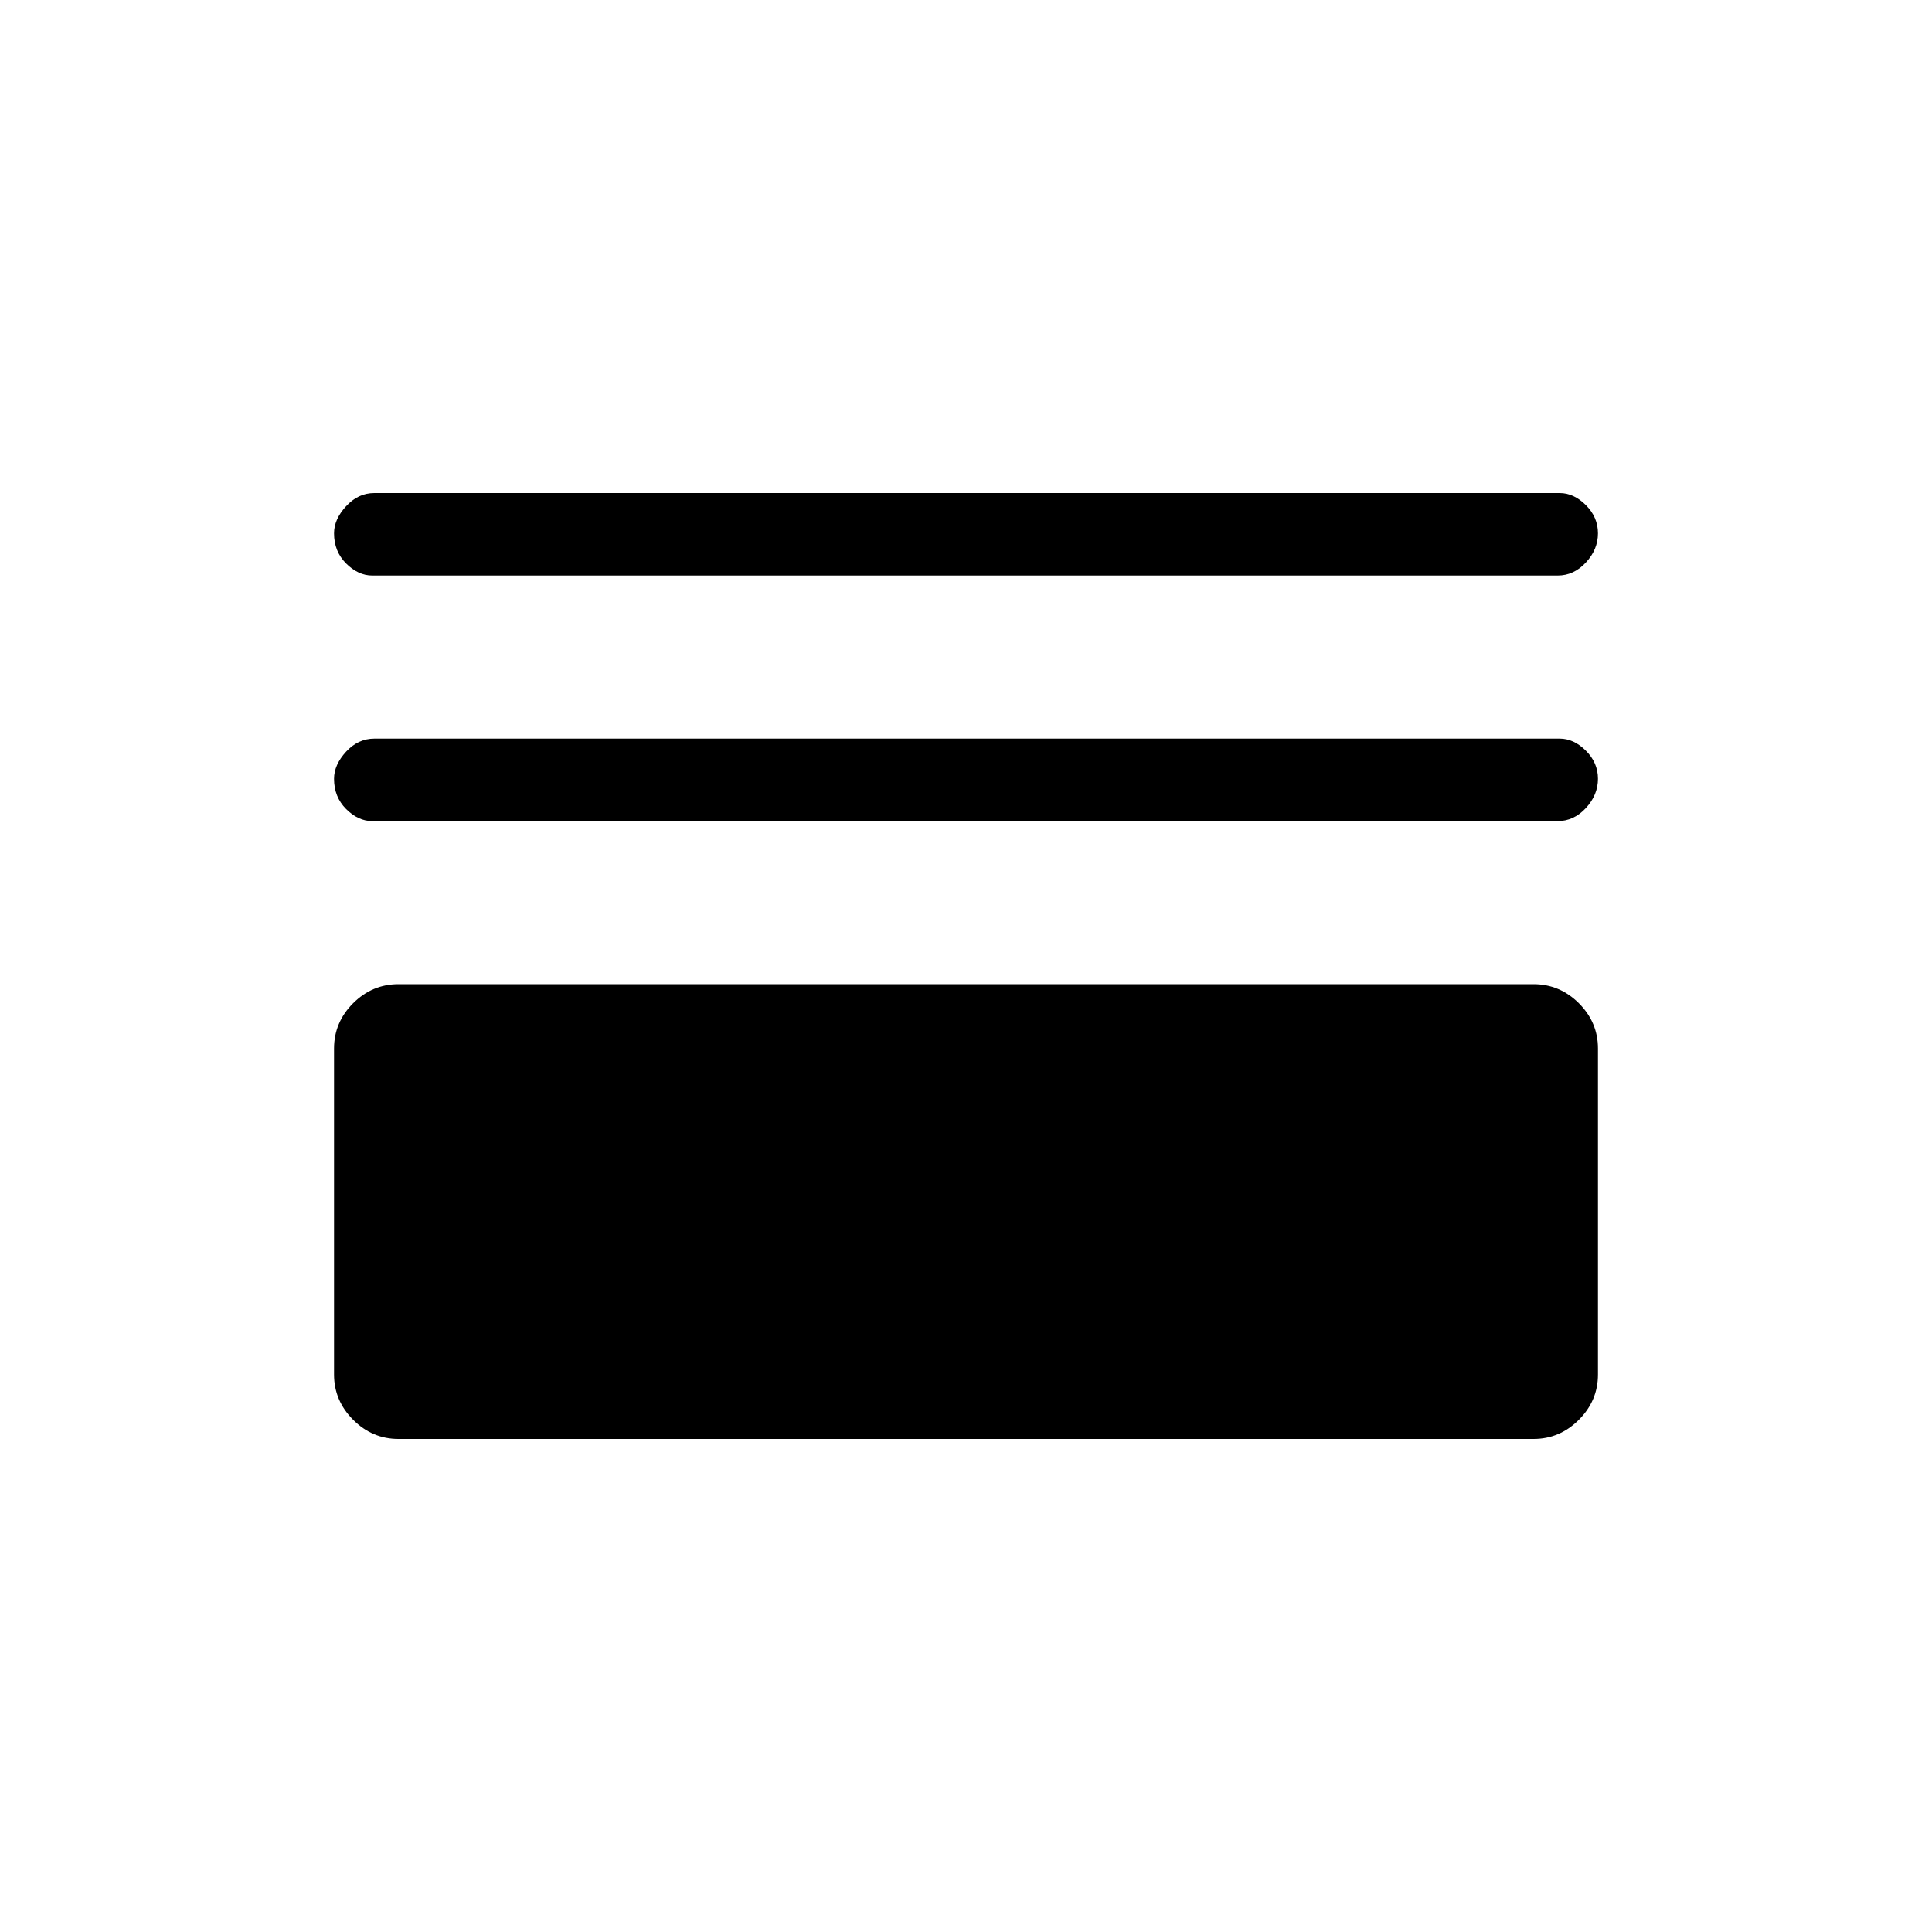<svg xmlns="http://www.w3.org/2000/svg" height="20" width="20"><path d="M3.854 5.958Q3.708 5.958 3.583 5.833Q3.458 5.708 3.458 5.521Q3.458 5.375 3.583 5.24Q3.708 5.104 3.875 5.104H16.146Q16.292 5.104 16.417 5.229Q16.542 5.354 16.542 5.521Q16.542 5.688 16.417 5.823Q16.292 5.958 16.125 5.958ZM3.854 8.5Q3.708 8.5 3.583 8.375Q3.458 8.25 3.458 8.062Q3.458 7.917 3.583 7.781Q3.708 7.646 3.875 7.646H16.146Q16.292 7.646 16.417 7.771Q16.542 7.896 16.542 8.062Q16.542 8.229 16.417 8.365Q16.292 8.5 16.125 8.5ZM4.125 14.896Q3.854 14.896 3.656 14.698Q3.458 14.5 3.458 14.229V10.854Q3.458 10.583 3.656 10.385Q3.854 10.188 4.125 10.188H15.875Q16.146 10.188 16.344 10.385Q16.542 10.583 16.542 10.854V14.229Q16.542 14.5 16.344 14.698Q16.146 14.896 15.875 14.896ZM4.292 14.042H15.708V11.042H4.292ZM4.292 14.042V11.042H15.771V14.042Z"/></svg>